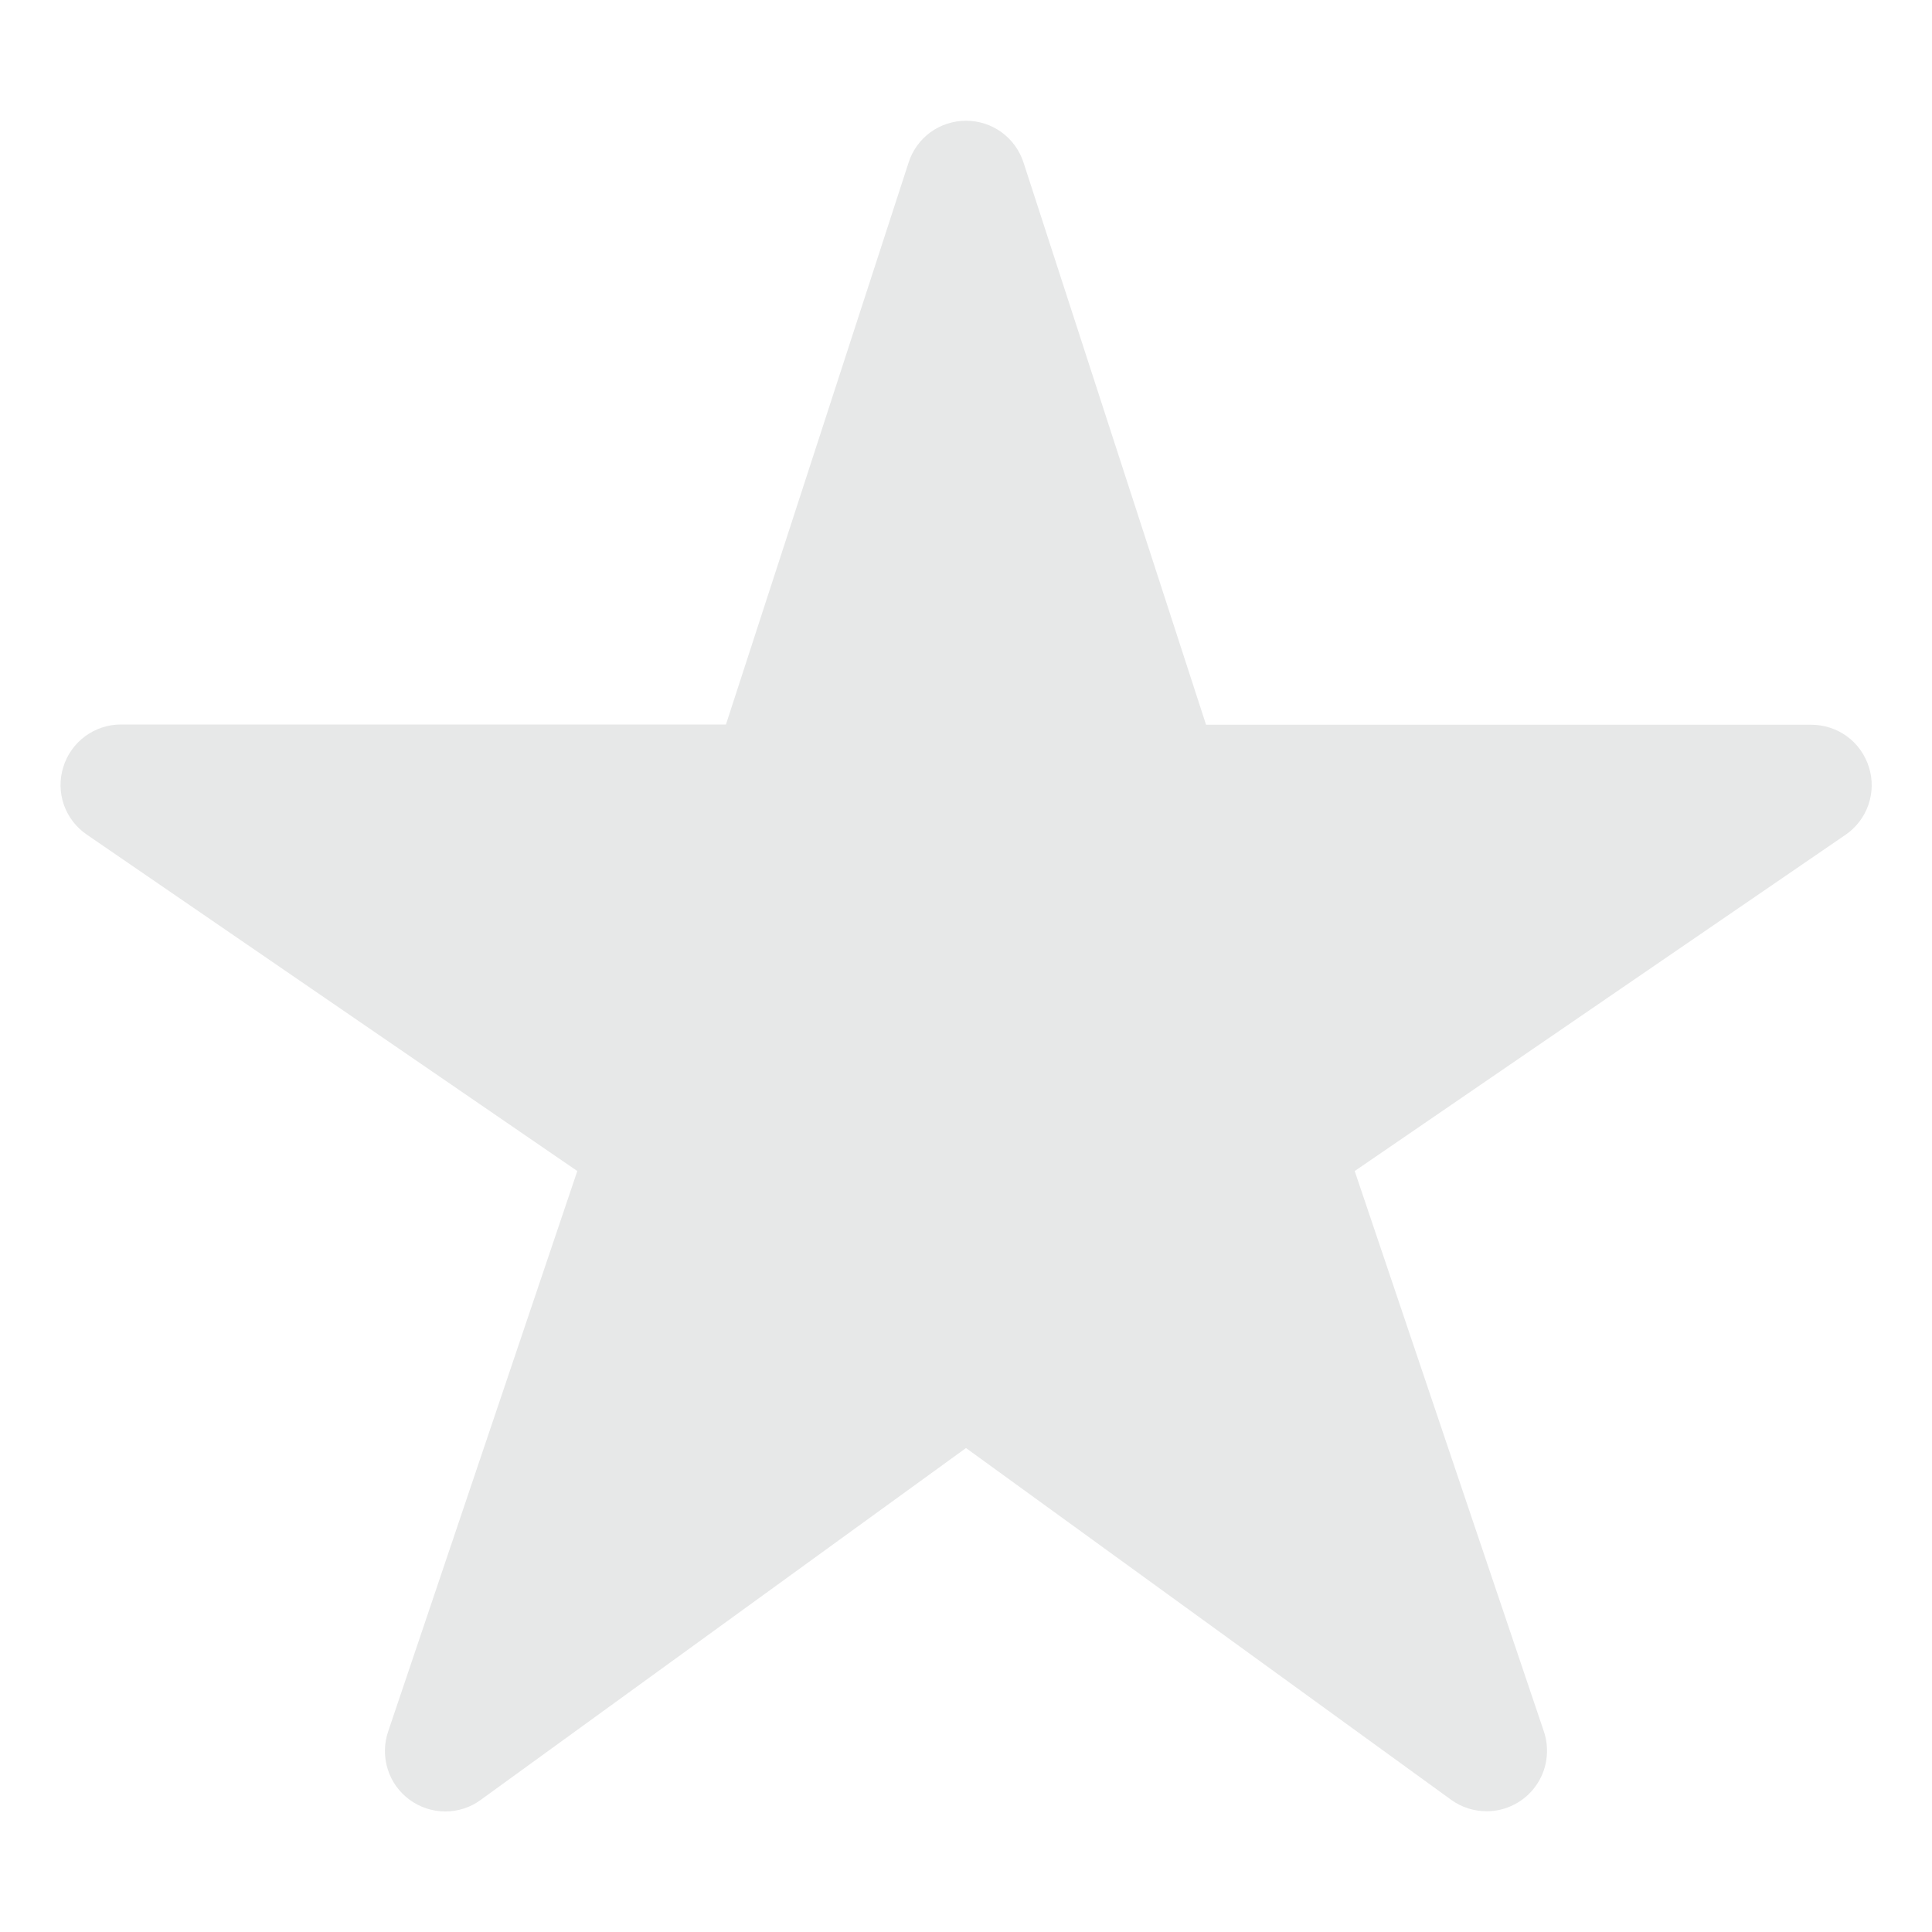 <svg width="16" height="16" viewBox="0 0 16 16" fill="none" xmlns="http://www.w3.org/2000/svg">
<path d="M12.313 15C12.207 15 12.105 14.968 12.019 14.906L8 11.992L3.981 14.906C3.895 14.969 3.792 15.002 3.686 15.002C3.58 15.001 3.476 14.967 3.391 14.904C3.306 14.841 3.242 14.753 3.211 14.652C3.179 14.55 3.18 14.442 3.214 14.341L4.781 9.698L0.719 6.912C0.631 6.852 0.564 6.765 0.529 6.665C0.494 6.564 0.492 6.455 0.524 6.353C0.555 6.251 0.618 6.162 0.704 6.098C0.79 6.035 0.893 6 1 6H6.012L7.525 1.345C7.557 1.245 7.621 1.157 7.706 1.095C7.792 1.033 7.895 1 8 1C8.106 1 8.209 1.033 8.294 1.095C8.38 1.157 8.443 1.245 8.476 1.345L9.988 6.002H15C15.107 6.002 15.211 6.036 15.297 6.099C15.383 6.162 15.446 6.252 15.478 6.354C15.51 6.456 15.508 6.565 15.473 6.666C15.438 6.767 15.371 6.854 15.283 6.914L11.219 9.698L12.786 14.34C12.811 14.415 12.818 14.495 12.806 14.574C12.795 14.652 12.764 14.727 12.718 14.791C12.672 14.856 12.611 14.908 12.541 14.944C12.47 14.981 12.392 15 12.313 15Z" fill="#E7E8E8"/>
</svg>
